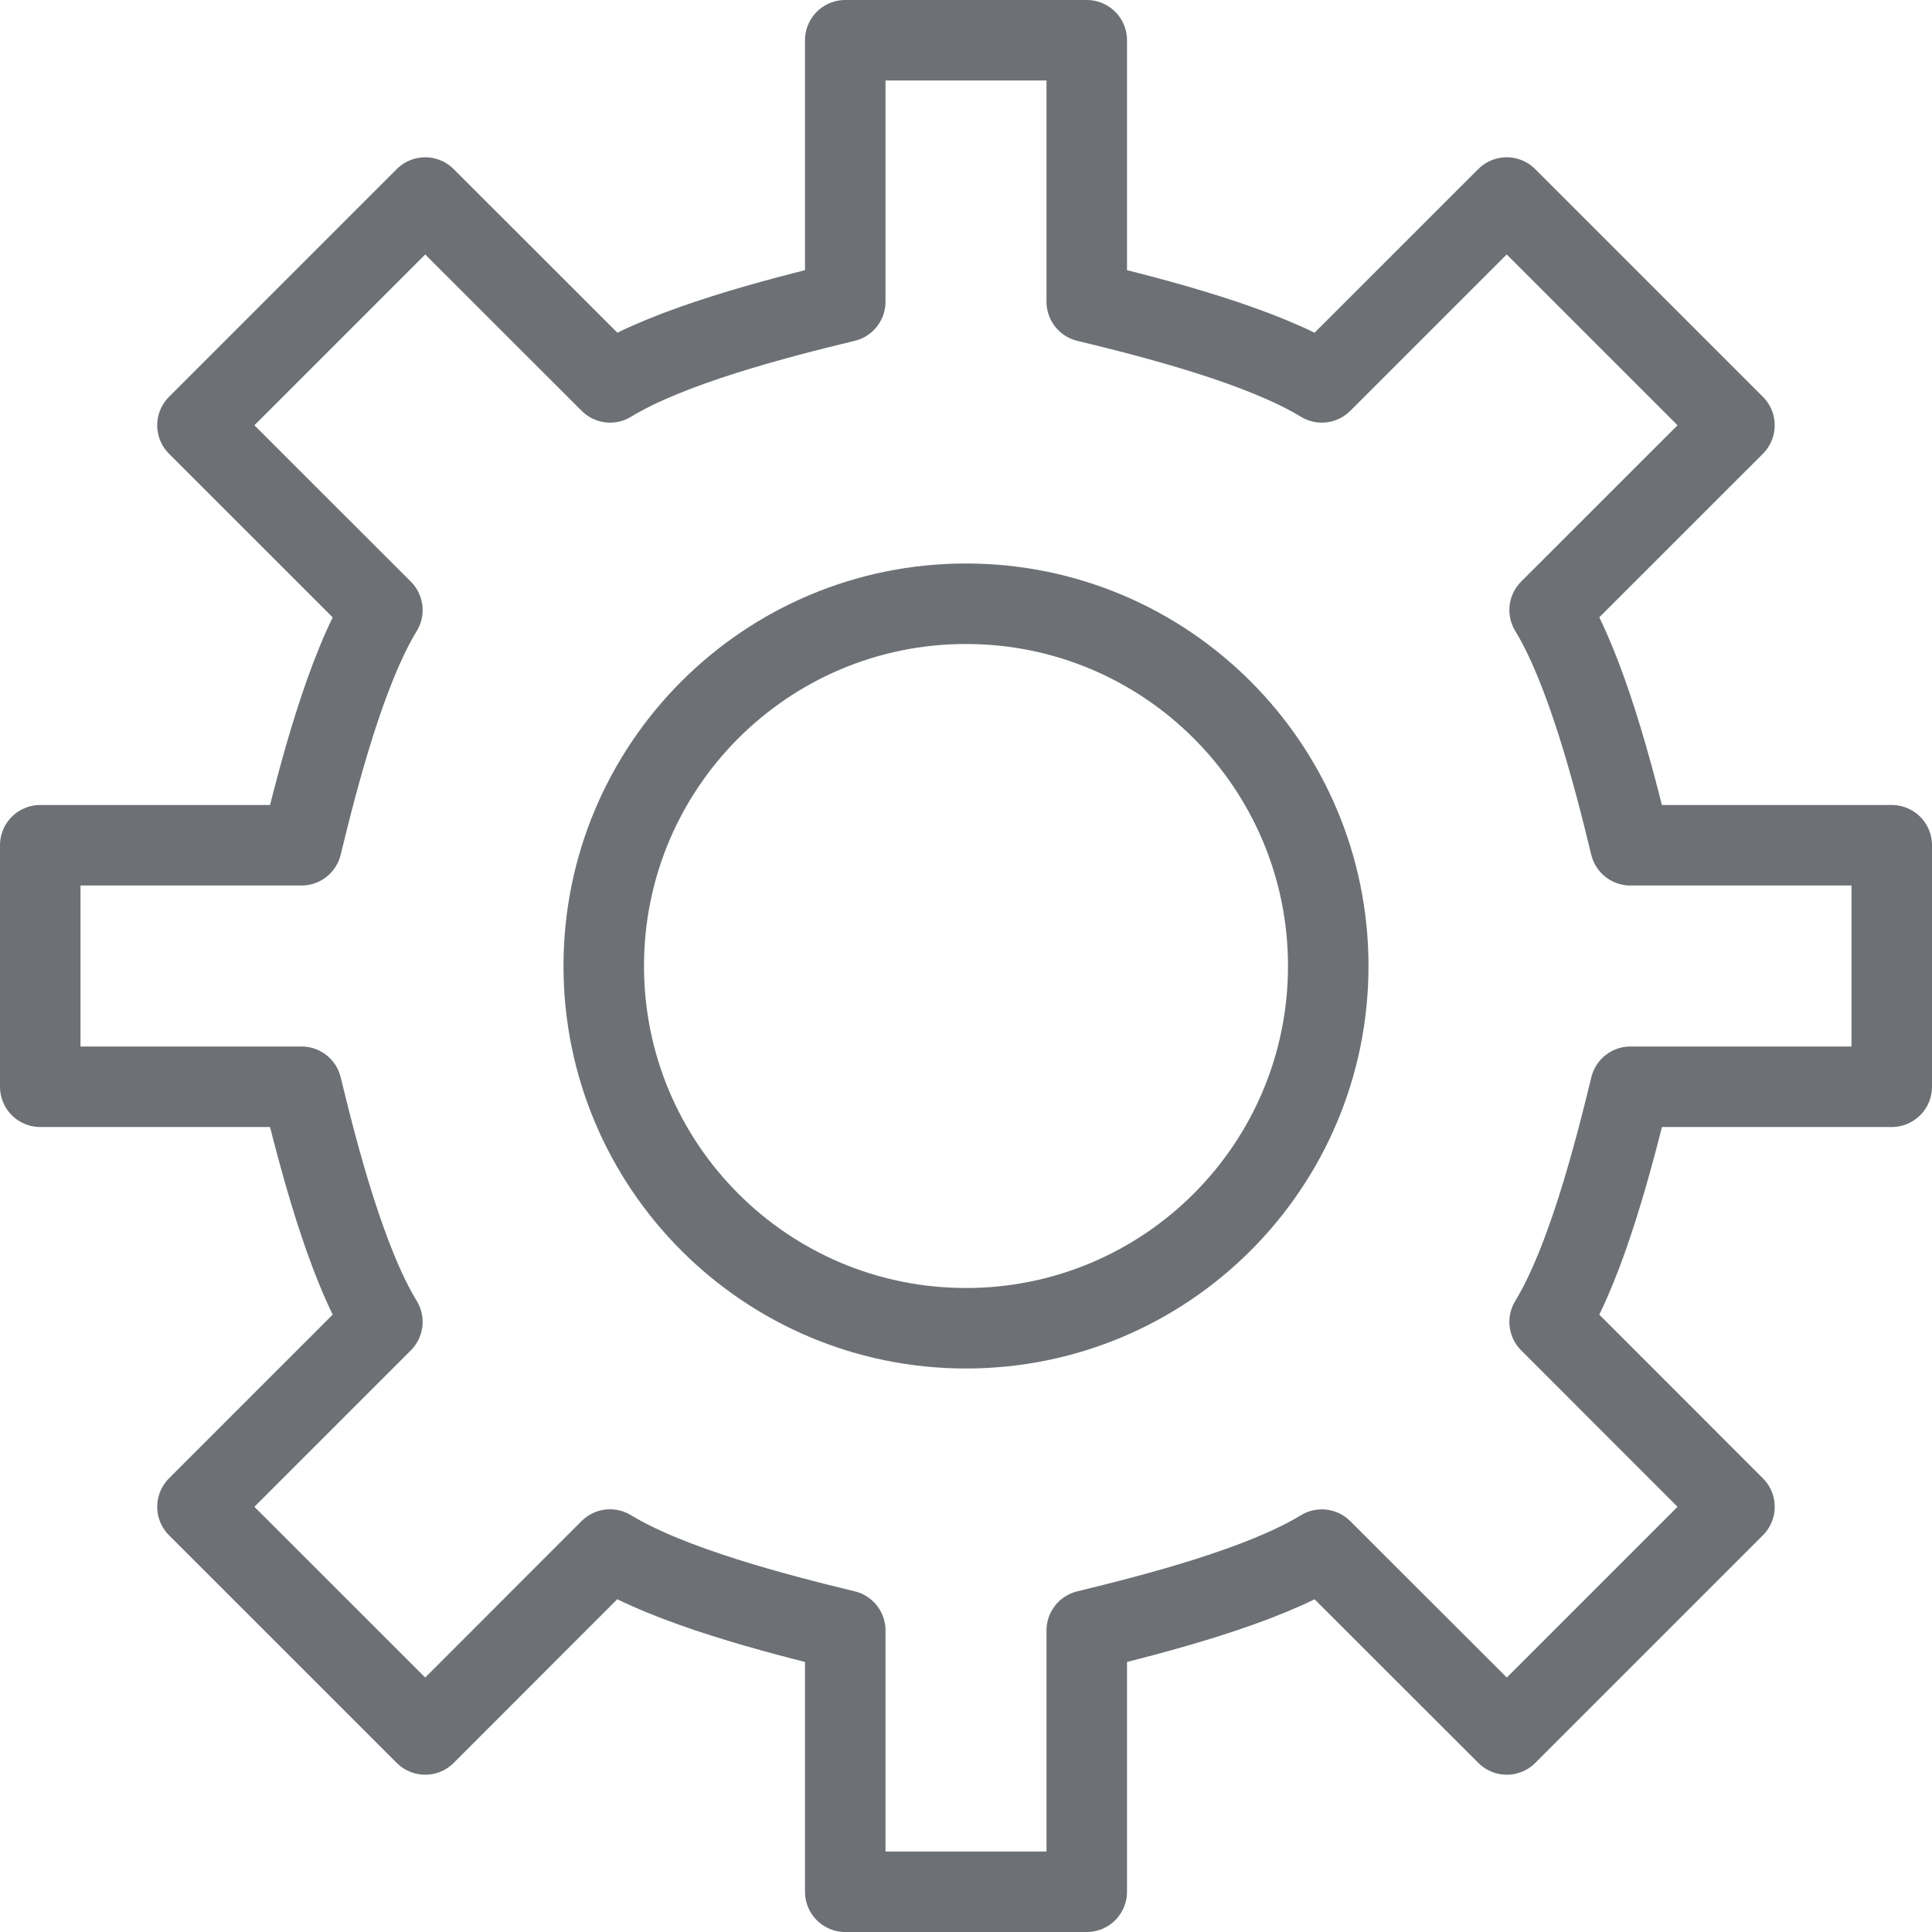 <svg width="24" height="24" viewBox="0 0 24 24" fill="none" xmlns="http://www.w3.org/2000/svg">
<path fill-rule="evenodd" clip-rule="evenodd" d="M20.254 13.5H23.5V10.5H20.253C20.044 9.633 19.702 8.319 19.25 7.578L21.546 5.283L18.717 2.454L16.42 4.75C15.68 4.298 14.367 3.957 13.5 3.748V0.5H10.5V3.748C9.633 3.957 8.319 4.298 7.579 4.75L5.282 2.454L2.453 5.283L4.75 7.579C4.298 8.319 3.956 9.633 3.746 10.5H0.5V13.5H3.746C3.956 14.367 4.298 15.681 4.75 16.421L2.453 18.718L5.282 21.546L7.578 19.249C8.319 19.702 9.633 20.044 10.5 20.254V23.5H13.5V20.254C14.367 20.044 15.681 19.702 16.42 19.25L18.718 21.546L21.546 18.718L19.25 16.421C19.702 15.681 20.044 14.367 20.254 13.5V13.5Z" stroke="#6D7074" stroke-linecap="round" stroke-linejoin="round"/>
<path fill-rule="evenodd" clip-rule="evenodd" d="M16.5 12C16.5 14.486 14.485 16.5 12 16.5C9.515 16.5 7.5 14.486 7.5 12C7.5 9.515 9.515 7.5 12 7.5C14.485 7.5 16.5 9.515 16.5 12V12Z" stroke="#6D7074" stroke-linecap="round" stroke-linejoin="round"/>
</svg>
